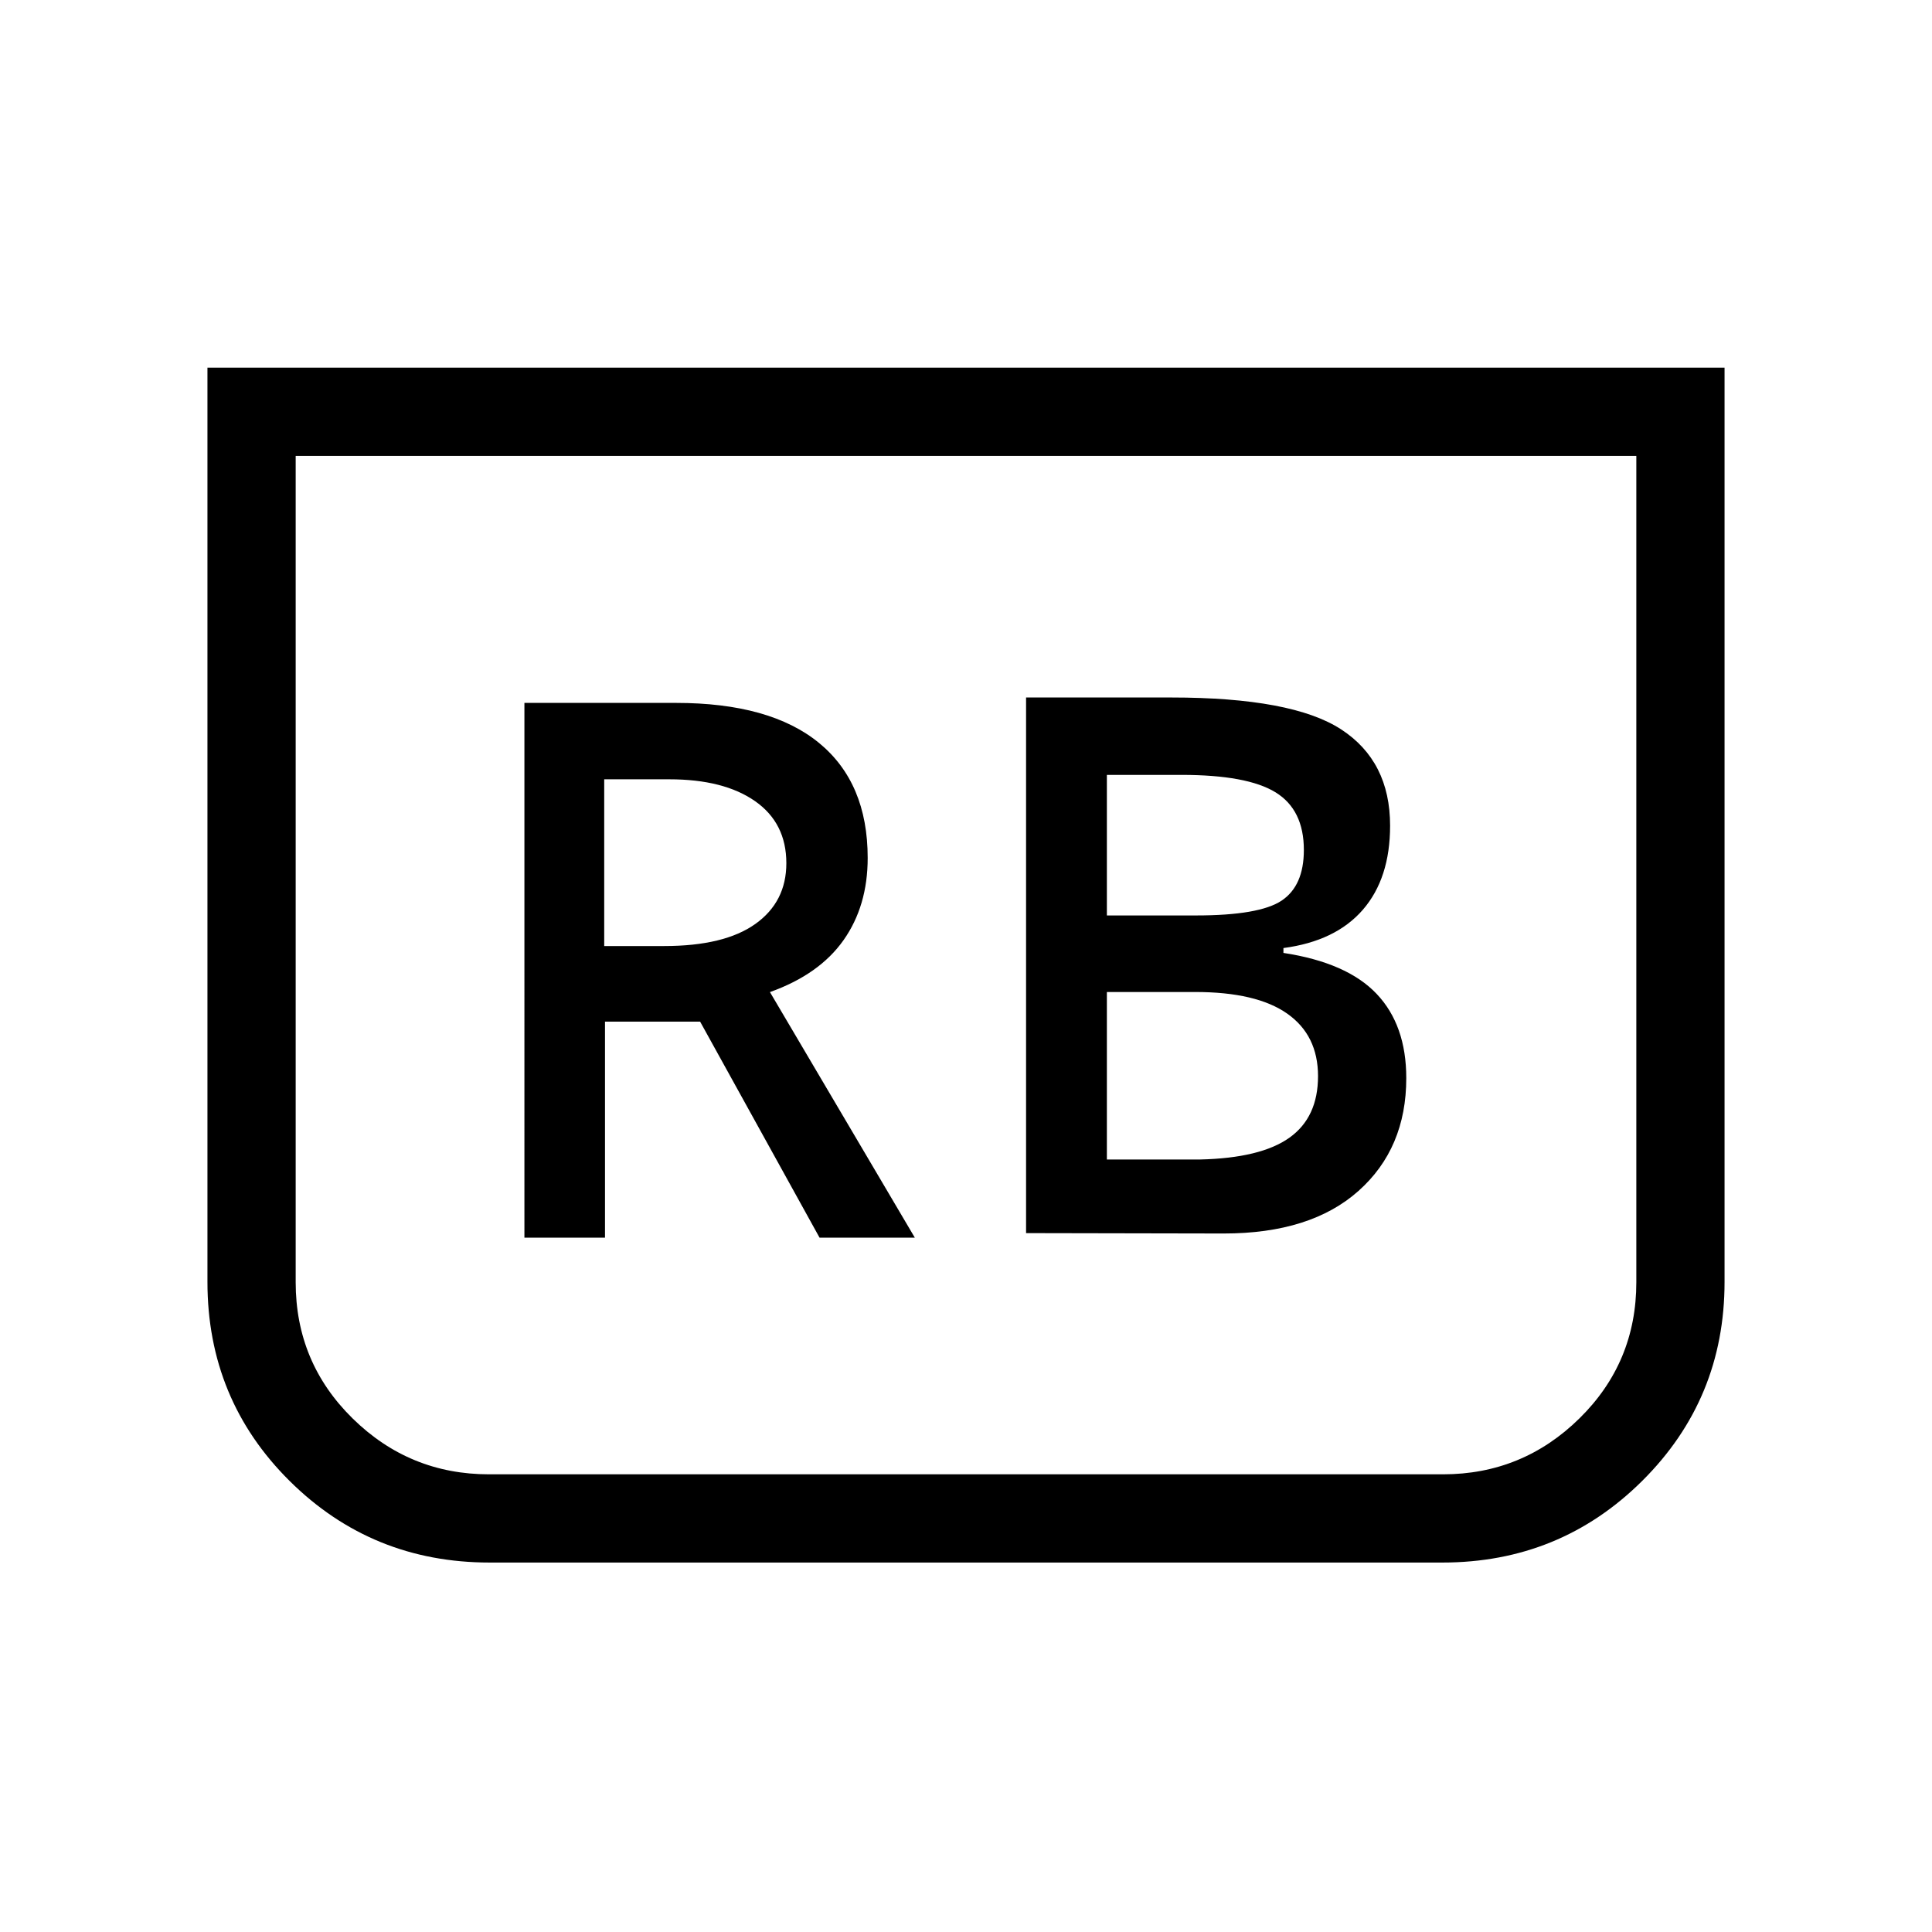 <svg xmlns="http://www.w3.org/2000/svg" height="48" viewBox="0 -960 960 960" width="48"><path d="m509.85-347.27 98.23.19q43.19 0 66.94-21.15 23.75-21.16 23.75-56.06 0-26.33-14.73-41.86-14.73-15.54-46.31-20.35v-2.42q25.93-3.43 39.47-19.04 13.53-15.62 13.53-41.77 0-32-24.33-47.85-24.32-15.84-84.4-15.84h-72.15v266.15ZM550-505.12v-69.84h37.11q32.58 0 46.68 8.65 14.09 8.66 14.09 28.66 0 17.77-11.03 25.15-11.04 7.38-42.62 7.38H550Zm0 121.27v-83.23h43.88q30.47 0 45.75 10.76 15.29 10.76 15.29 31.05 0 20.48-14.23 30.6-14.23 10.13-44.42 10.82H550Zm306.92-393.46v454.3q0 58.16-40.86 98.8-40.87 40.63-99.36 40.63H243.3q-58.49 0-99.36-40.51-40.86-40.52-40.86-98.95v-454.27h753.84Zm-43.84 43.85H146.92v410.59q0 39.88 28.27 67.66 28.27 27.79 67.81 27.79h474q39.54 0 67.81-27.79 28.27-27.78 28.27-67.66v-410.59Zm0 0H146.92h666.16ZM260.58-345h40.04v-107.35h47.27L407.24-345h47.34l-72-122.04q24.54-8.77 36.55-25.78 12.02-17.02 12.02-40.88 0-37.35-24.24-57.19-24.25-19.84-70.99-19.84h-75.34V-345Zm39.65-144.92v-82.85h32.31q27.15 0 42.67 10.87 15.52 10.87 15.52 30.81 0 19.22-15.4 30.19-15.41 10.98-45.33 10.98h-29.77Z"/></svg>